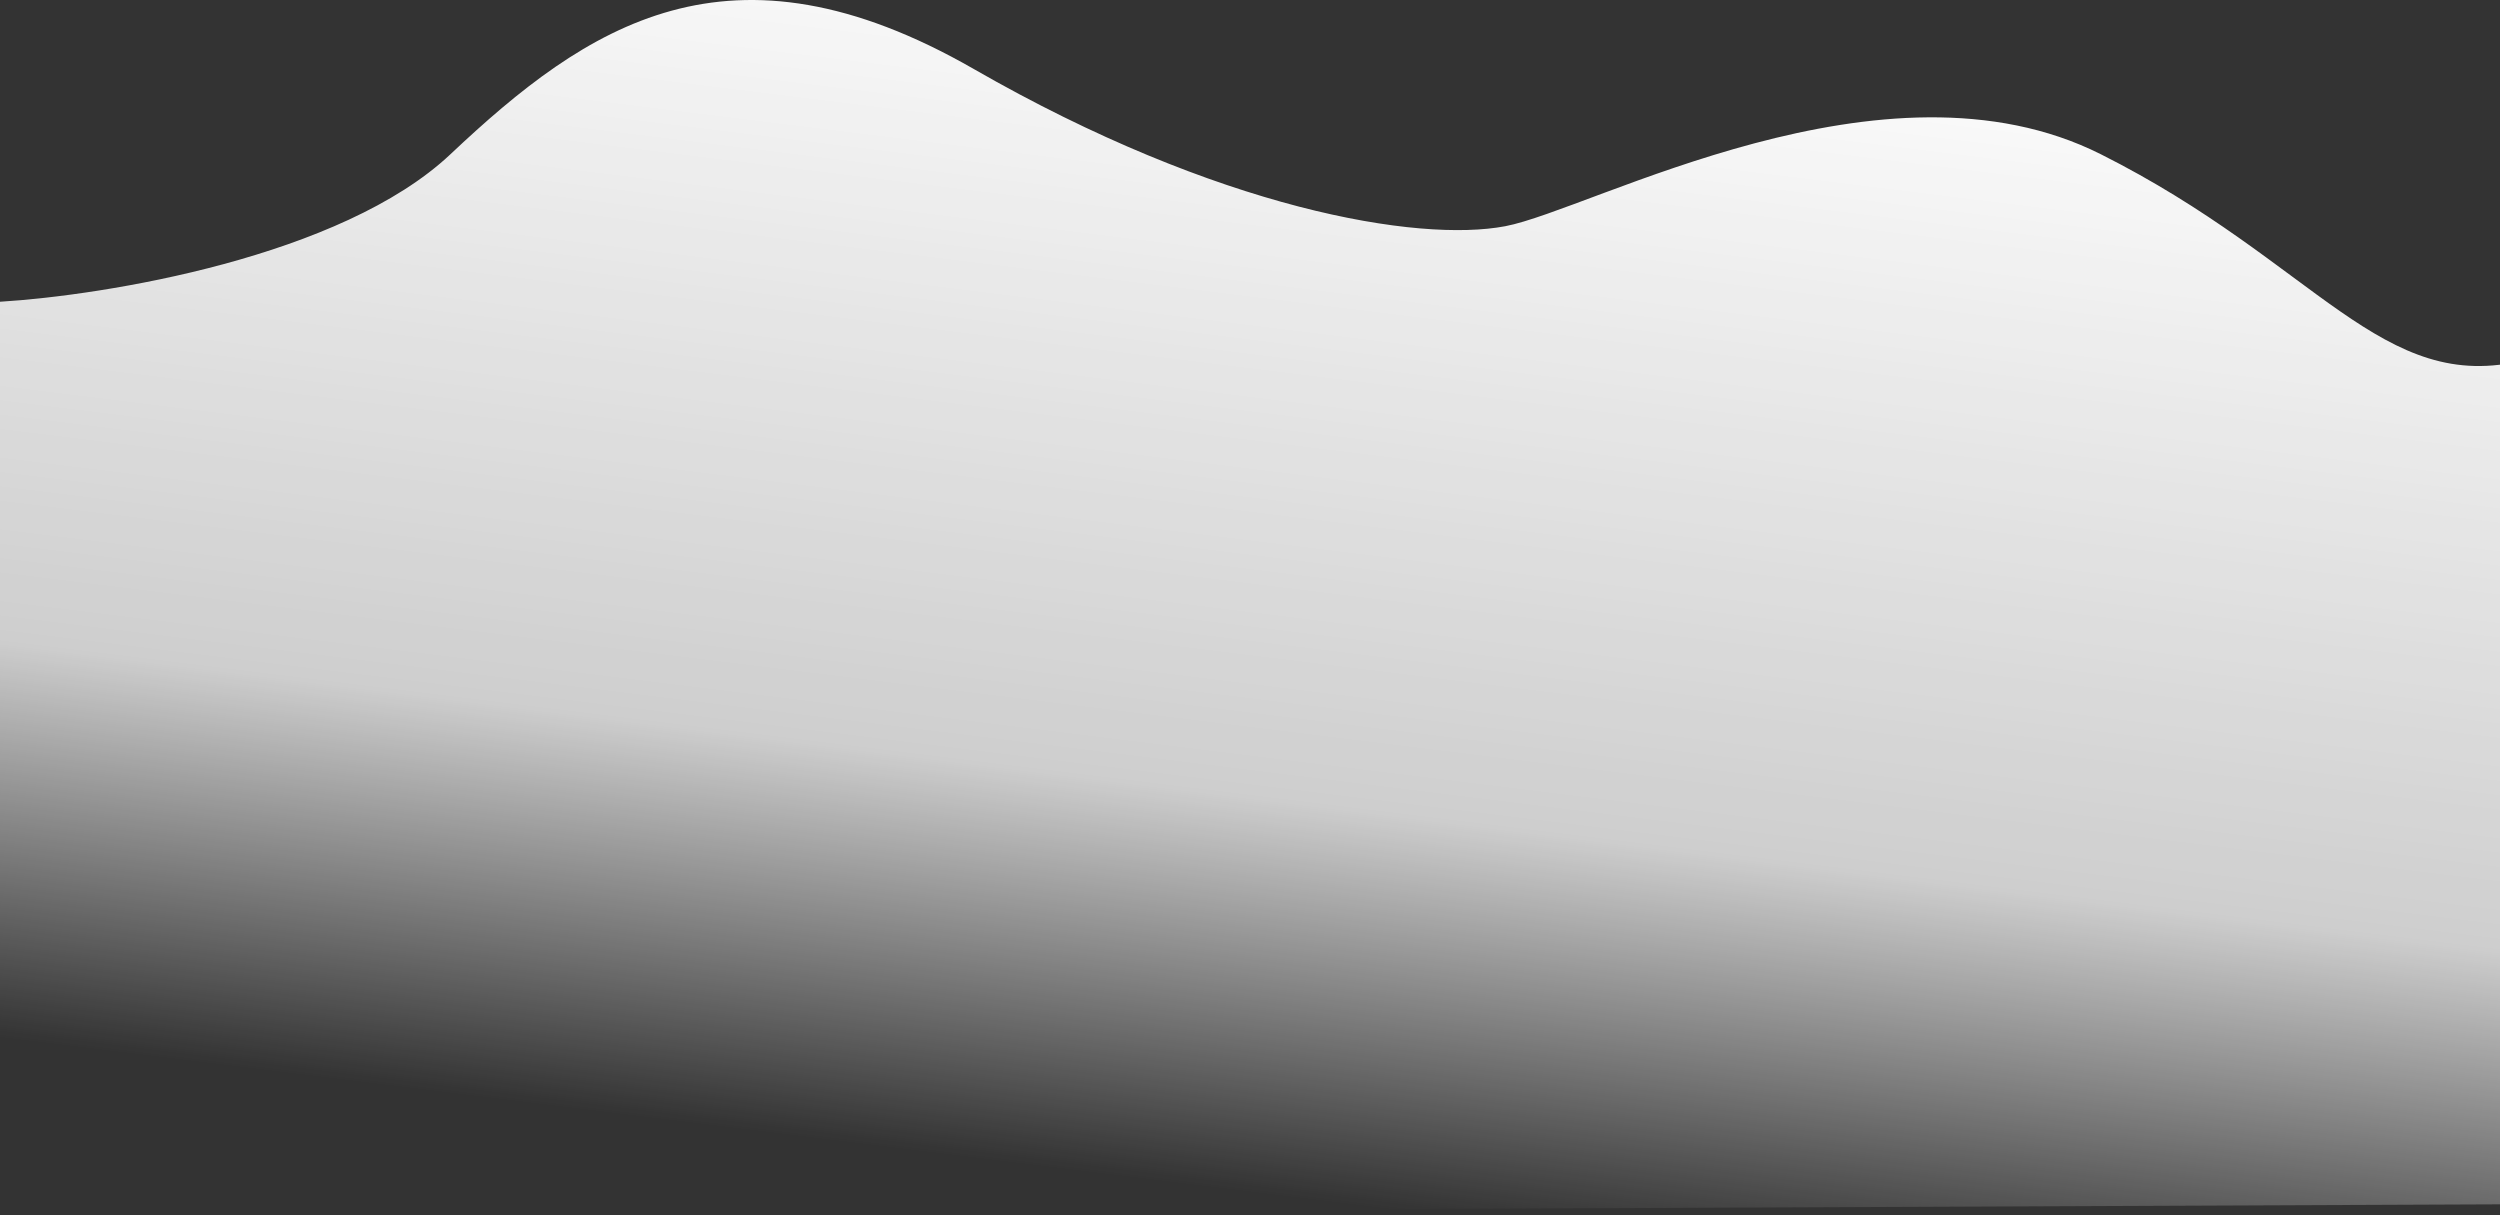 <svg width="1440" height="700" viewBox="0 0 1440 700" fill="none" xmlns="http://www.w3.org/2000/svg">
<rect x="0" y="0" width="1440" height="700" fill="#333333" stroke="none"/>
<path d="M259.5 88.805C196.7 148.005 60.333 170.139 0 173.805V699.805L1650 692.805V609.305V300.805C1612.33 262.639 1520.5 190.505 1454.5 207.305C1372 228.305 1334.5 151.305 1210 88.805C1085.5 26.305 917 120.805 867 130.305C817 139.805 702 120.805 561 39.805C420 -41.195 338 14.805 259.5 88.805Z" fill="url(#paint0_linear_16_505)"/>
<defs>
<linearGradient id="paint0_linear_16_505" x1="914.5" y1="-24.195" x2="825" y2="699.805" gradientUnits="userSpaceOnUse">
<stop stop-color="white"/>
<stop offset="0.688" stop-color="white" stop-opacity="0.76"/>
<stop offset="1" stop-color="white" stop-opacity="0"/>
</linearGradient>
</defs>
</svg>
